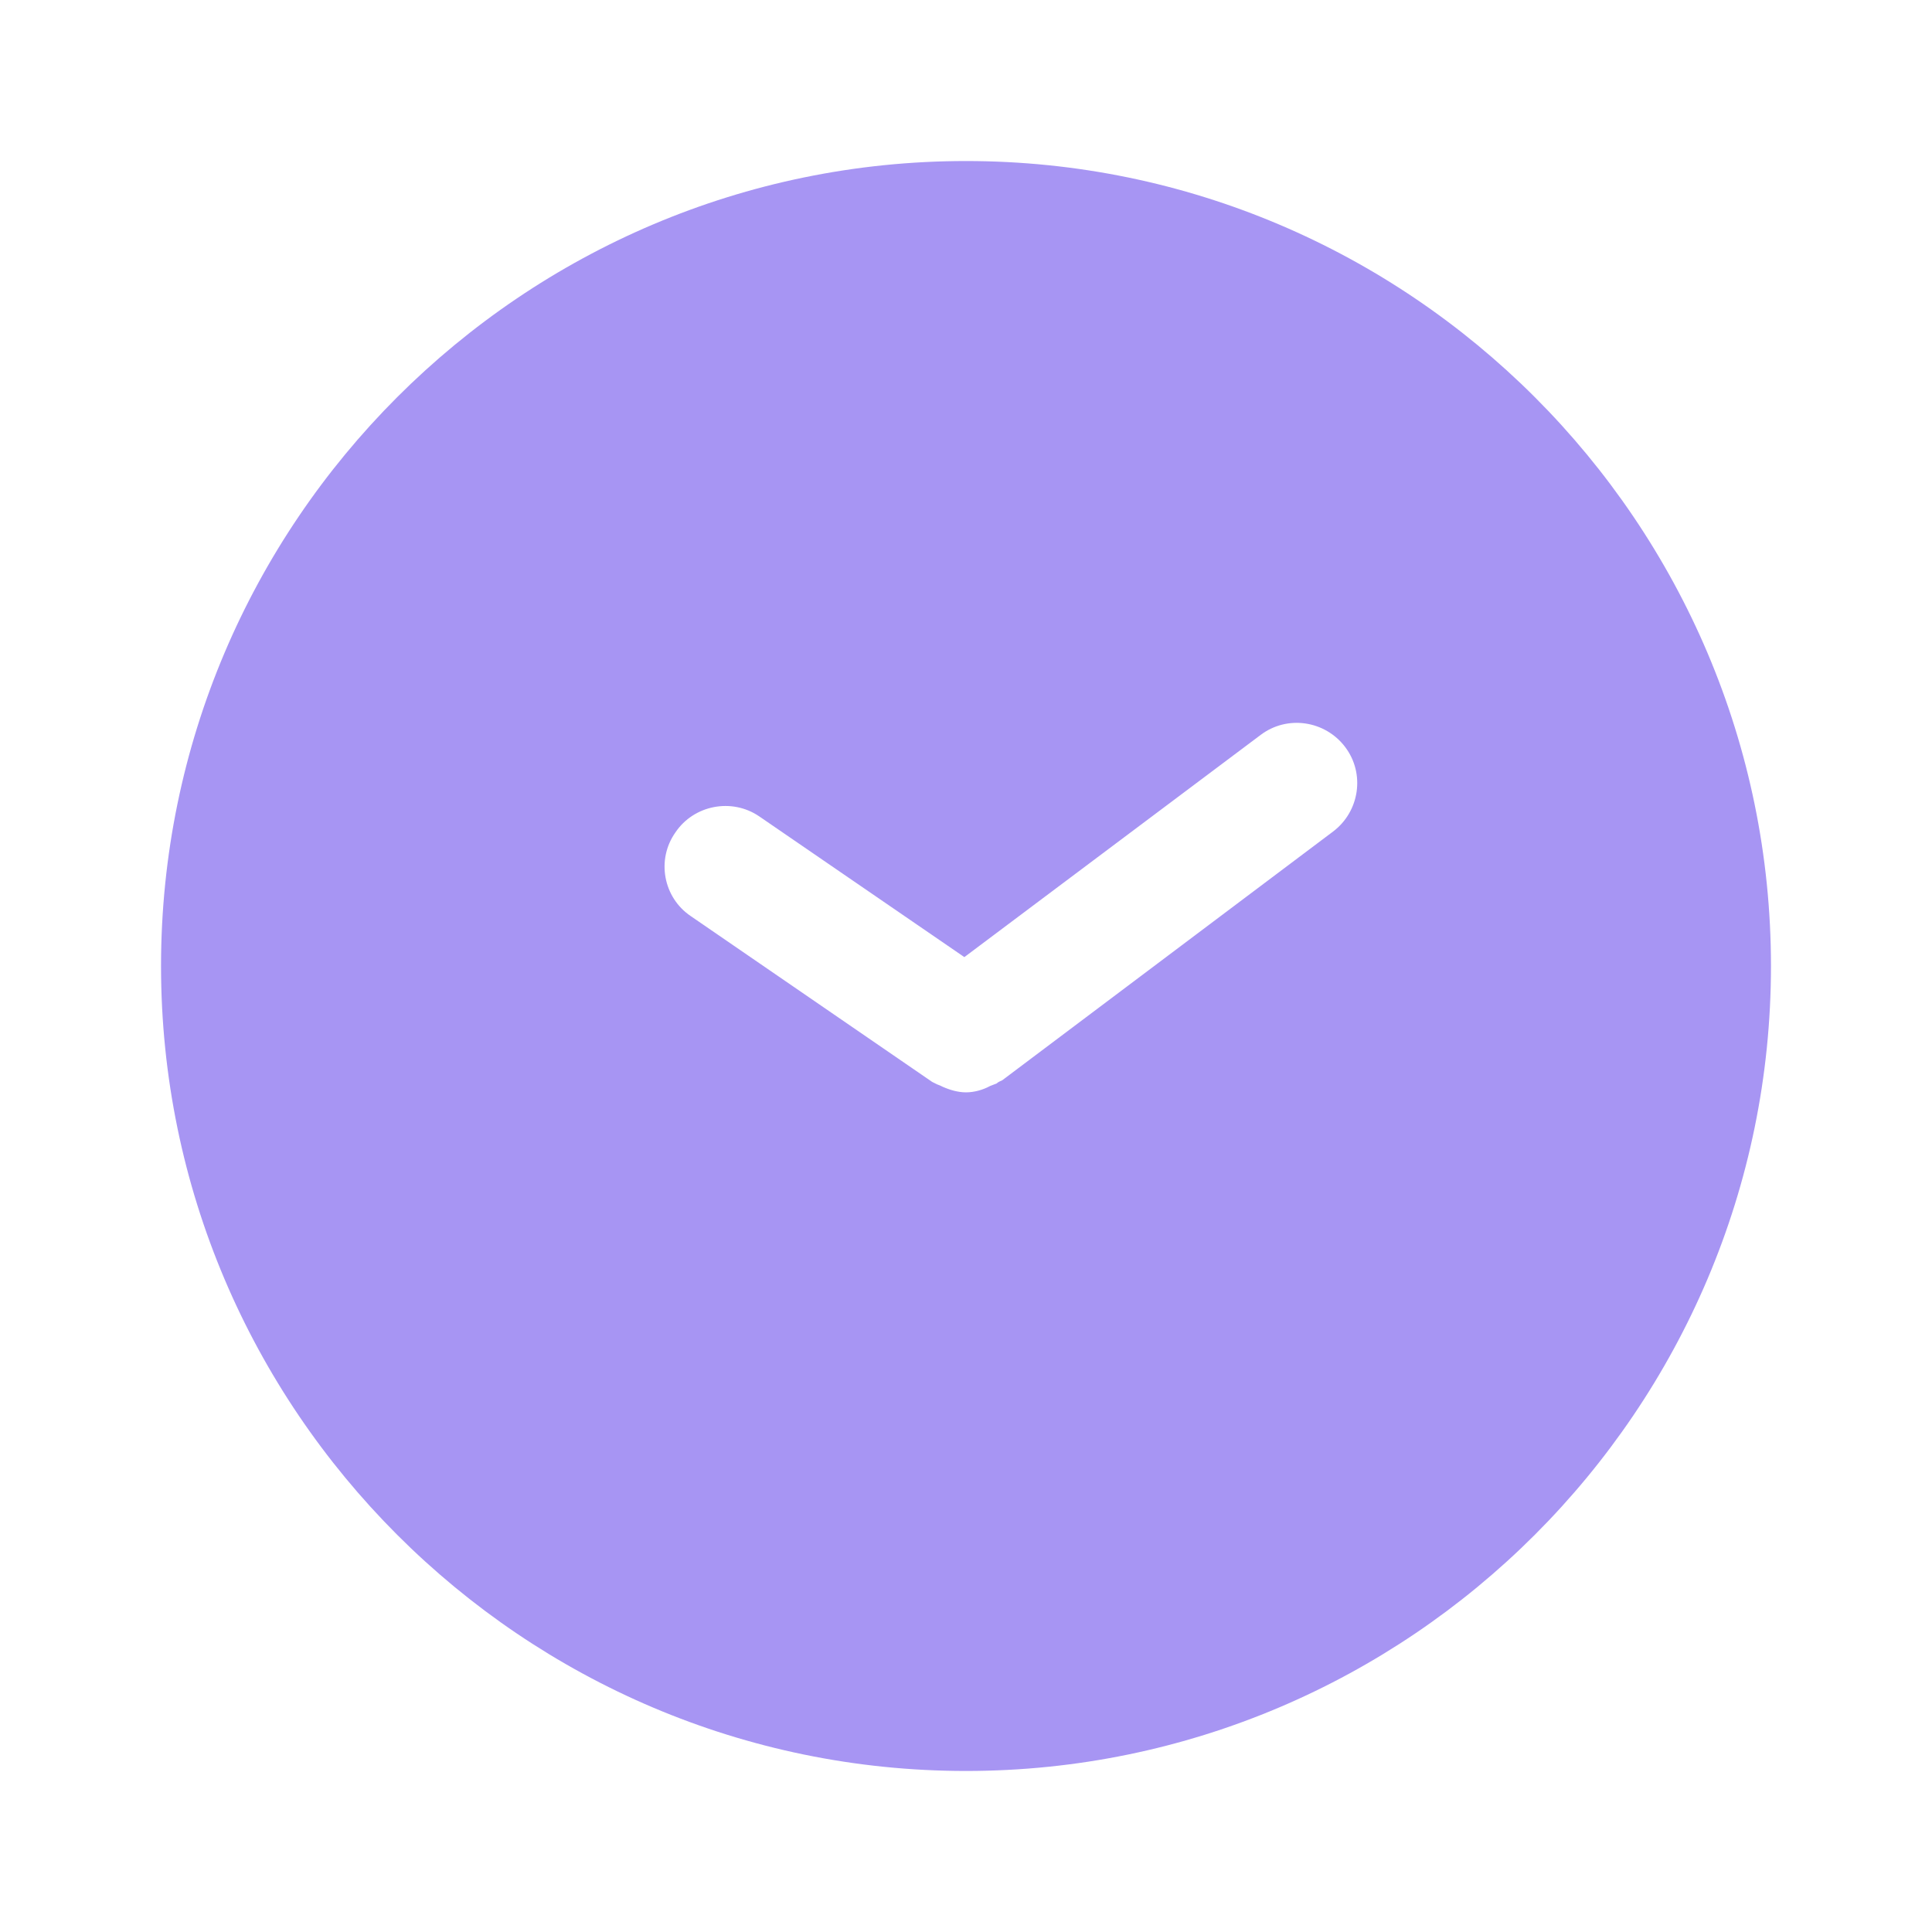 <svg width="20" height="20" viewBox="0 0 20 20" fill="none" xmlns="http://www.w3.org/2000/svg">
<path d="M10 1.667C5.408 1.667 1.667 5.408 1.667 10C1.667 14.591 5.408 18.333 10 18.333C14.592 18.333 18.333 14.591 18.333 10C18.333 5.408 14.592 1.667 10 1.667ZM13.8 8.608L10.375 11.183C10.358 11.191 10.333 11.2 10.317 11.216C10.292 11.225 10.275 11.233 10.25 11.242C10.175 11.283 10.083 11.308 10 11.308C9.917 11.308 9.833 11.283 9.758 11.25C9.742 11.242 9.725 11.233 9.7 11.225C9.683 11.216 9.667 11.208 9.65 11.2L7.15 9.483C6.867 9.292 6.792 8.9 6.992 8.617C7.183 8.333 7.575 8.258 7.858 8.45L9.983 9.908L13.05 7.608C13.325 7.4 13.717 7.458 13.925 7.733C14.133 8.008 14.075 8.4 13.8 8.608Z" fill="#A795F3"/>
</svg>
